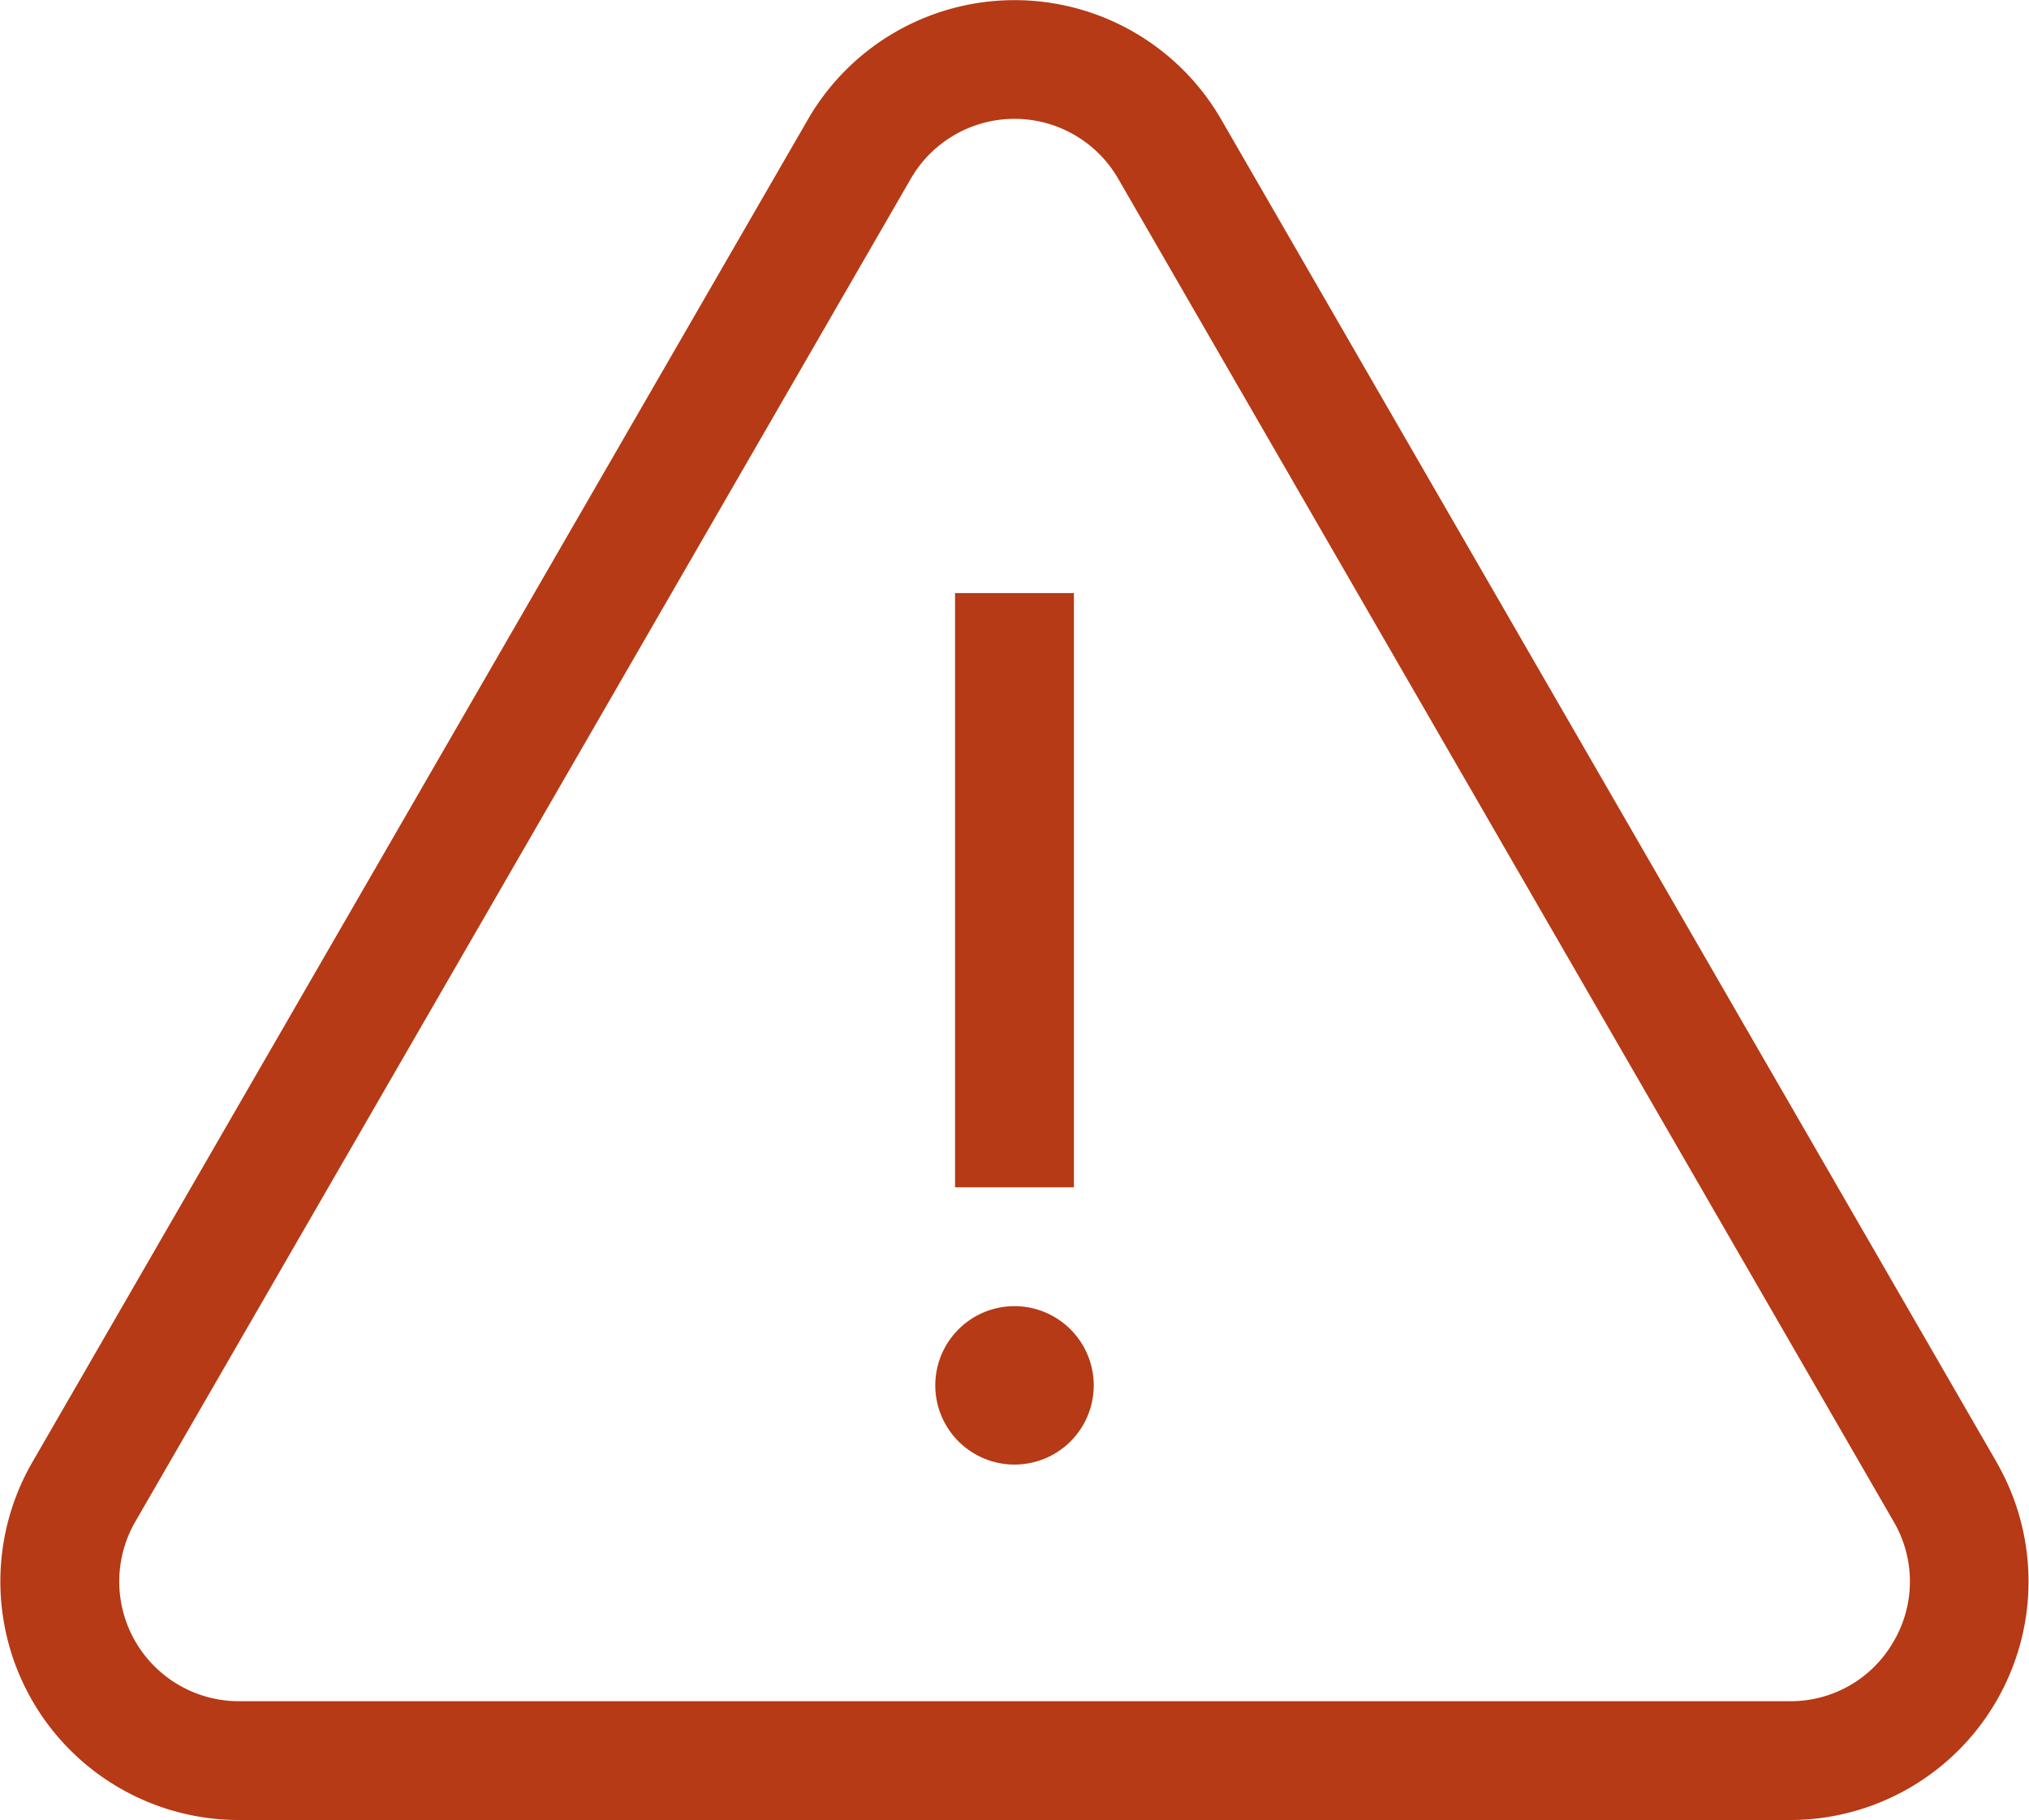 <svg xmlns="http://www.w3.org/2000/svg" width="56.979" height="51.122" viewBox="0 0 56.979 51.122">
  <g id="_1-danger" data-name="1-danger" transform="translate(0 -26.315)">
    <g id="Group_2" data-name="Group 2" transform="translate(0 26.315)">
      <g id="Group_1" data-name="Group 1" transform="translate(0 0)">
        <path id="Path_1" data-name="Path 1" d="M56.07,67.387,34.291,29.665a6.7,6.7,0,0,0-11.6,0L.908,67.387a6.7,6.7,0,0,0,5.8,10.05H50.268a6.7,6.7,0,0,0,5.8-10.05Zm-2.891,5.031A3.328,3.328,0,0,1,50.268,74.1H6.71A3.362,3.362,0,0,1,3.8,69.056L25.578,31.334a3.362,3.362,0,0,1,5.823,0L53.179,69.056A3.328,3.328,0,0,1,53.179,72.418Z" transform="translate(0 -26.315)" fill="#b53a15"/>
      </g>
    </g>
    <g id="Group_4" data-name="Group 4" transform="translate(26.82 42.974)">
      <g id="Group_3" data-name="Group 3" transform="translate(0 0)">
        <rect id="Rectangle_1" data-name="Rectangle 1" width="3.338" height="16.691" fill="#b53a15"/>
      </g>
    </g>
    <g id="Group_6" data-name="Group 6" transform="translate(26.264 63.003)">
      <g id="Group_5" data-name="Group 5" transform="translate(0 0)">
        <path id="Path_2" data-name="Path 2" d="M238.228,355.99a2.225,2.225,0,1,0,2.225,2.225A2.228,2.228,0,0,0,238.228,355.99Z" transform="translate(-236.002 -355.99)" fill="#b53a15"/>
      </g>
    </g>
  </g>
</svg>
